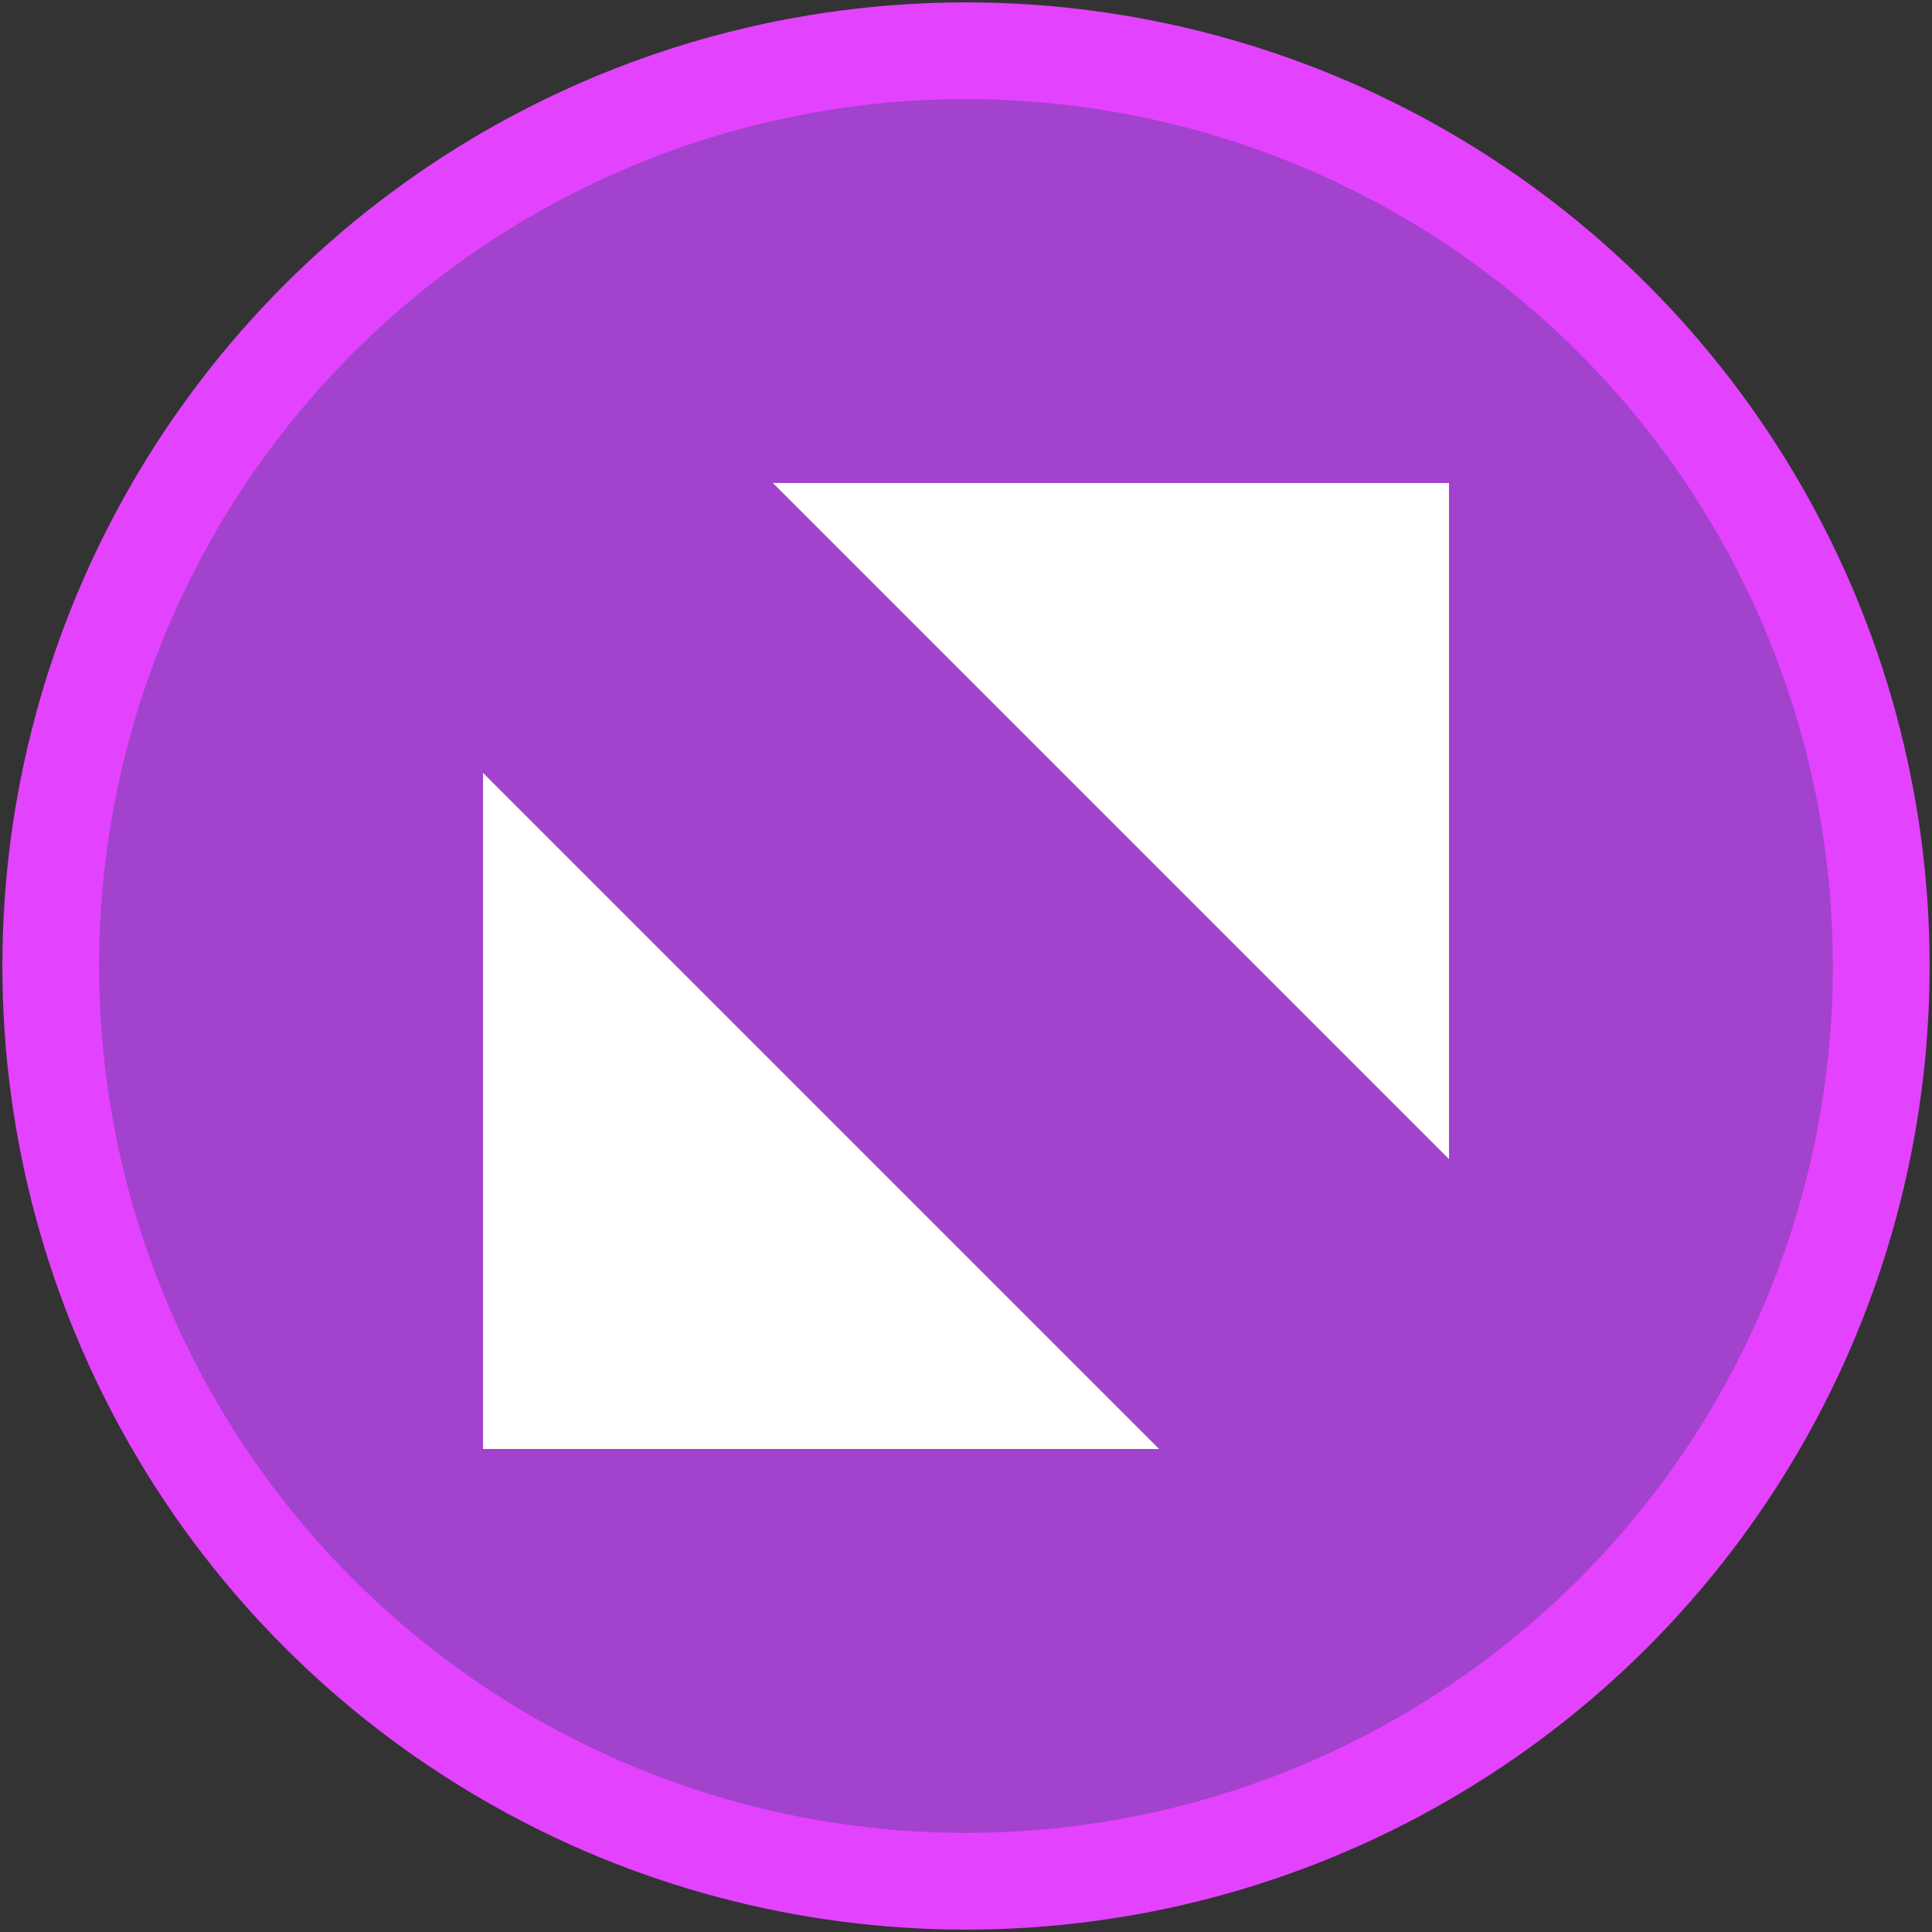 <?xml version="1.0" encoding="UTF-8" standalone="no"?>
<svg
   xmlns:dc="http://purl.org/dc/elements/1.1/"
   xmlns:cc="http://creativecommons.org/ns#"
   xmlns:rdf="http://www.w3.org/1999/02/22-rdf-syntax-ns#"
   xmlns:svg="http://www.w3.org/2000/svg"
   xmlns="http://www.w3.org/2000/svg"
   xmlns:sodipodi="http://sodipodi.sourceforge.net/DTD/sodipodi-0.dtd"
   xmlns:inkscape="http://www.inkscape.org/namespaces/inkscape"
   width="20"
   height="20"
   viewBox="0 0 5.292 5.292"
   version="1.1"
   id="svg8"
   sodipodi:docname="maxPress.svg"
   inkscape:version="0.92.2 2405546, 2018-03-11">
  <rect x="0" y="0" width="5.292" height="5.292" fill="#333333" stroke="none"/>
  <sodipodi:namedview
     pagecolor="#ffffff"
     bordercolor="#666666"
     borderopacity="1"
     objecttolerance="10"
     gridtolerance="10"
     guidetolerance="10"
     inkscape:pageopacity="0"
     inkscape:pageshadow="2"
     inkscape:window-width="1920"
     inkscape:window-height="1011"
     id="namedview9"
     showgrid="false"
     inkscape:zoom="11.8"
     inkscape:cx="-19.025424"
     inkscape:cy="10"
     inkscape:window-x="0"
     inkscape:window-y="32"
     inkscape:window-maximized="1"
     inkscape:current-layer="layer1" />
  <defs
     id="defs2" />
  <g
     id="layer1"
     transform="translate(0,-291.708)">
    <circle
       style="opacity:1;fill:#a342cc;fill-opacity:1;stroke:#e342ff;stroke-width:0.265;stroke-linecap:round;stroke-linejoin:miter;stroke-miterlimit:4;stroke-dasharray:none;stroke-opacity:1;paint-order:markers fill stroke"
       id="path815"
       cx="2.646"
       cy="294.354"
       r="2.507" />
    <path
       style="opacity:1;fill:#ffffff;fill-opacity:1;stroke:none;stroke-width:0.29;stroke-linecap:round;stroke-linejoin:miter;stroke-miterlimit:4;stroke-dasharray:none;stroke-opacity:1;paint-order:markers fill stroke"
       d="M 2.117,293.031 H 3.969 v 1.852 z"
       id="rect1044" />
    <path
       style="opacity:1;fill:#ffffff;fill-opacity:1;stroke:none;stroke-width:0.29;stroke-linecap:round;stroke-linejoin:miter;stroke-miterlimit:4;stroke-dasharray:none;stroke-opacity:1;paint-order:markers fill stroke"
       d="M 3.175,295.677 H 1.323 v -1.852 z"
       id="rect1044-7" />
  </g>
</svg>
